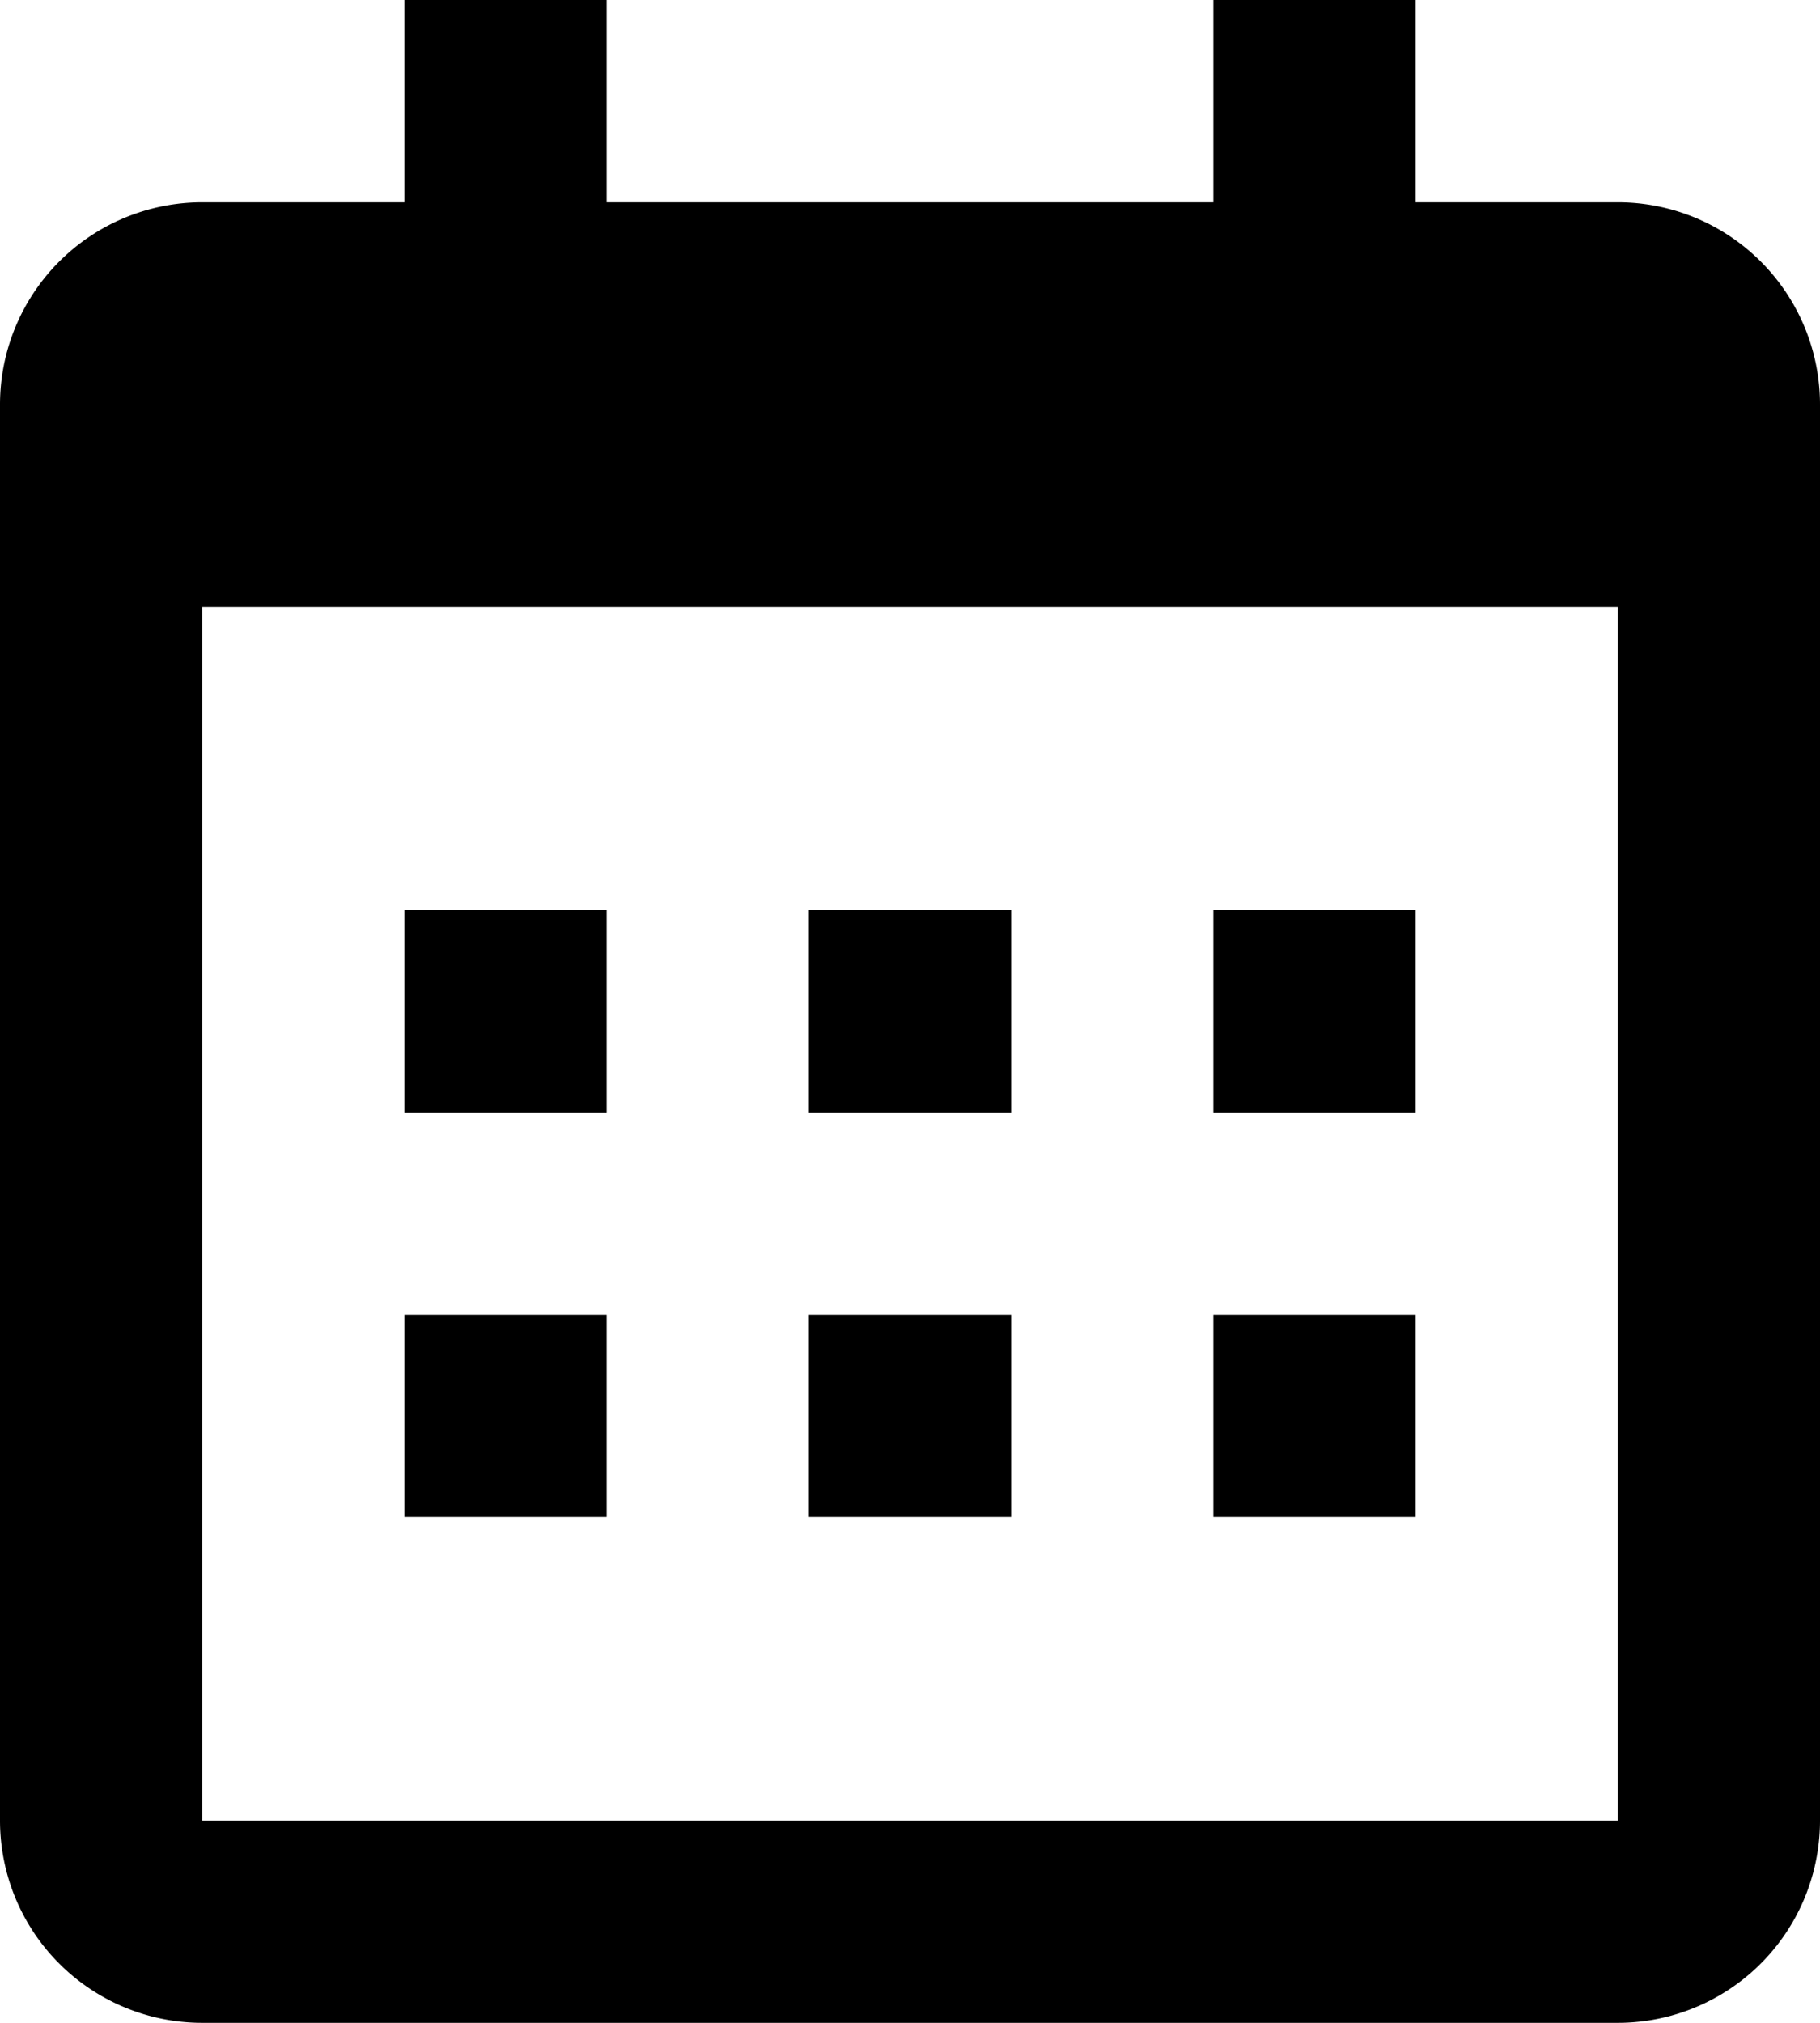 <svg xmlns="http://www.w3.org/2000/svg" width="18" height="20" viewBox="0 0 18 20">
  <g id="Group_35" data-name="Group 35" transform="translate(-3 -2)">
    <path id="Path_32" data-name="Path 32" d="M7,11H9v2H7Zm0,4H9v2H7Zm4-4h2v2H11Zm0,4h2v2H11Zm4-4h2v2H15Zm0,4h2v2H15Z" fill="#000000" />
    <path id="Path_33" data-name="Path 33" d="M5,22H19a2,2,0,0,0,2-2V6a2,2,0,0,0-2-2H17V2H15V4H9V2H7V4H5A2,2,0,0,0,3,6V20A2,2,0,0,0,5,22ZM19,8V20H5V8Z" fill="#000000" />
  </g>
</svg>